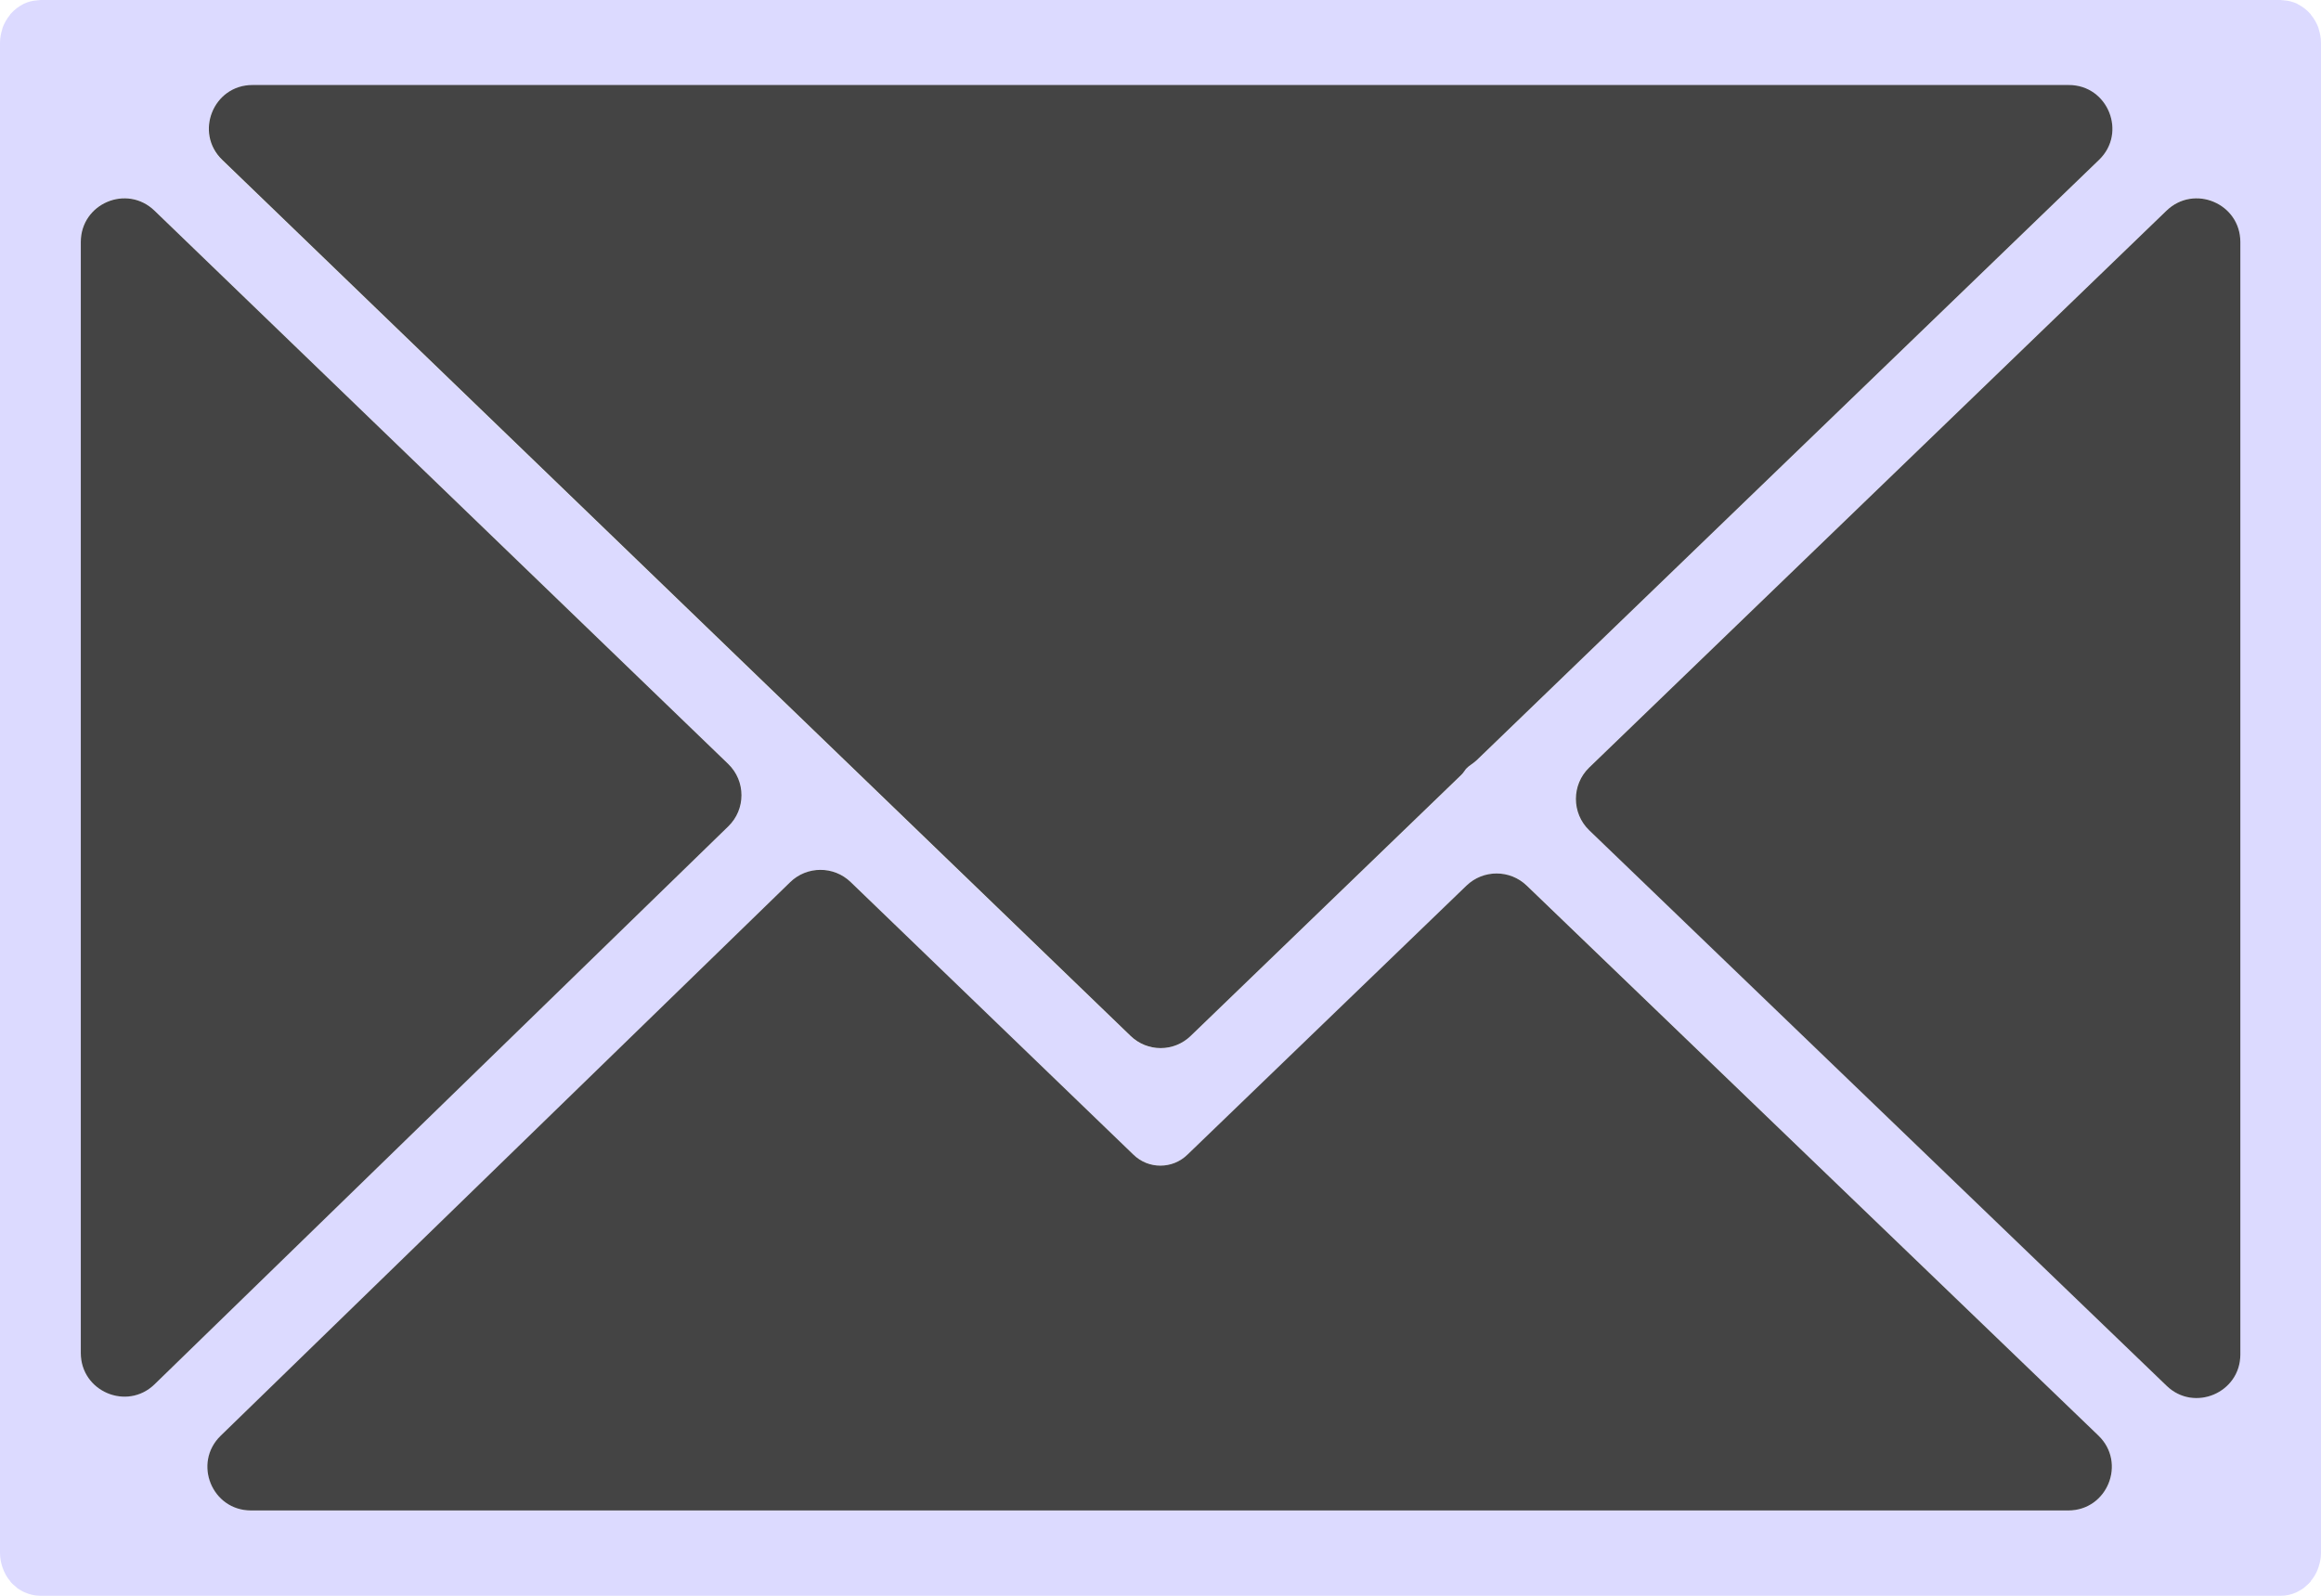 <svg width="16" height="11" viewBox="0 0 16 11" fill="none" xmlns="http://www.w3.org/2000/svg">
<g clip-path="url(#clip0_362_3777)">
<g clip-path="url(#clip1_362_3777)">
<path d="M15.985 10.796C15.994 10.767 16 10.737 16 10.706V0.294C16 0.262 15.994 0.232 15.985 0.203C15.984 0.199 15.983 0.195 15.982 0.191C15.97 0.158 15.952 0.128 15.93 0.101C15.929 0.1 15.929 0.097 15.927 0.096C15.926 0.095 15.925 0.094 15.924 0.093C15.901 0.067 15.873 0.046 15.842 0.03C15.84 0.029 15.838 0.027 15.836 0.026C15.806 0.012 15.774 0.004 15.741 0.002C15.737 0.002 15.734 0.001 15.731 0.001C15.728 0.001 15.725 0 15.722 0H0.279C0.275 0 0.272 0.001 0.269 0.001C0.266 0.001 0.263 0.002 0.26 0.002C0.226 0.004 0.194 0.012 0.164 0.026C0.162 0.027 0.161 0.029 0.159 0.029C0.128 0.045 0.099 0.067 0.076 0.093C0.075 0.094 0.074 0.095 0.073 0.096C0.071 0.097 0.071 0.099 0.07 0.101C0.048 0.128 0.03 0.158 0.018 0.191C0.017 0.195 0.016 0.199 0.015 0.203C0.006 0.232 0 0.262 0 0.294V10.706C0 10.738 0.006 10.769 0.015 10.798C0.017 10.802 0.017 10.806 0.019 10.809C0.031 10.843 0.048 10.874 0.071 10.9C0.072 10.902 0.072 10.904 0.073 10.905C0.075 10.906 0.076 10.907 0.077 10.909C0.086 10.919 0.097 10.928 0.107 10.936C0.112 10.94 0.116 10.944 0.12 10.948C0.133 10.957 0.146 10.964 0.159 10.971C0.163 10.972 0.166 10.975 0.169 10.976C0.203 10.991 0.24 11 0.278 11H15.721C15.76 11 15.797 10.992 15.831 10.976C15.836 10.974 15.841 10.97 15.846 10.968C15.857 10.962 15.869 10.955 15.879 10.948C15.885 10.944 15.89 10.938 15.895 10.934C15.905 10.926 15.914 10.918 15.922 10.909C15.924 10.907 15.925 10.906 15.927 10.904C15.928 10.902 15.929 10.9 15.93 10.898C15.952 10.872 15.969 10.842 15.981 10.809C15.983 10.804 15.984 10.8 15.985 10.796ZM0.557 1.667C0.557 1.402 0.875 1.267 1.065 1.451L5.02 5.265C5.142 5.383 5.142 5.578 5.021 5.696L1.066 9.541C0.876 9.726 0.557 9.591 0.557 9.326V1.667ZM10.179 5.242C10.167 5.253 10.154 5.263 10.141 5.272C10.128 5.281 10.116 5.29 10.105 5.302C10.105 5.302 10.105 5.302 10.105 5.302C10.094 5.316 10.085 5.332 10.073 5.344L8.208 7.142C8.092 7.254 7.908 7.254 7.792 7.142L1.531 1.104C1.337 0.916 1.469 0.588 1.739 0.588H14.261C14.531 0.588 14.663 0.916 14.469 1.104L10.179 5.242ZM5.447 6.081C5.564 5.968 5.748 5.967 5.865 6.08L7.812 7.958C7.866 8.009 7.933 8.035 8 8.035C8.067 8.035 8.135 8.009 8.188 7.958L10.11 6.105C10.226 5.993 10.409 5.993 10.526 6.104L14.466 9.896C14.661 10.083 14.528 10.412 14.258 10.412H1.731C1.462 10.412 1.329 10.085 1.522 9.897L5.447 6.081ZM10.955 5.722C10.832 5.604 10.832 5.408 10.955 5.29L14.935 1.451C15.125 1.267 15.443 1.402 15.443 1.667V9.335C15.443 9.6 15.126 9.735 14.935 9.552L10.955 5.722Z" fill="#DCDAFF"/>
<path d="M10.18 5.24C10.168 5.251 10.155 5.261 10.142 5.27C10.129 5.279 10.117 5.288 10.106 5.3C10.106 5.3 10.106 5.3 10.106 5.3C10.095 5.314 10.086 5.33 10.073 5.342L8.209 7.14C8.093 7.253 7.909 7.253 7.793 7.14L1.532 1.102C1.338 0.915 1.47 0.586 1.74 0.586H14.262C14.531 0.586 14.664 0.915 14.47 1.102L10.18 5.24Z" fill="#444444"/>
<path d="M10.955 5.723C10.833 5.605 10.833 5.409 10.955 5.291L14.935 1.452C15.126 1.268 15.444 1.403 15.444 1.668V9.337C15.444 9.601 15.126 9.736 14.936 9.553L10.955 5.723Z" fill="#444444"/>
<path d="M5.447 6.081C5.563 5.968 5.748 5.968 5.864 6.08L7.812 7.958C7.865 8.01 7.932 8.035 7.999 8.035C8.067 8.035 8.134 8.01 8.187 7.958L10.109 6.105C10.225 5.993 10.409 5.993 10.525 6.105L14.466 9.896C14.66 10.083 14.528 10.412 14.258 10.412H1.73C1.461 10.412 1.328 10.085 1.521 9.897L5.447 6.081Z" fill="#444444"/>
<path d="M0.557 1.668C0.557 1.403 0.874 1.268 1.065 1.452L5.02 5.266C5.142 5.384 5.142 5.579 5.02 5.697L1.066 9.542C0.876 9.727 0.557 9.592 0.557 9.327V1.668Z" fill="#444444"/>
</g>
</g>
<defs>
<clipPath id="clip0_362_3777">
<rect width="16" height="11" fill="white"/>
</clipPath>
<clipPath id="clip1_362_3777">
<rect width="16" height="11" fill="white"/>
</clipPath>
</defs>
</svg>
